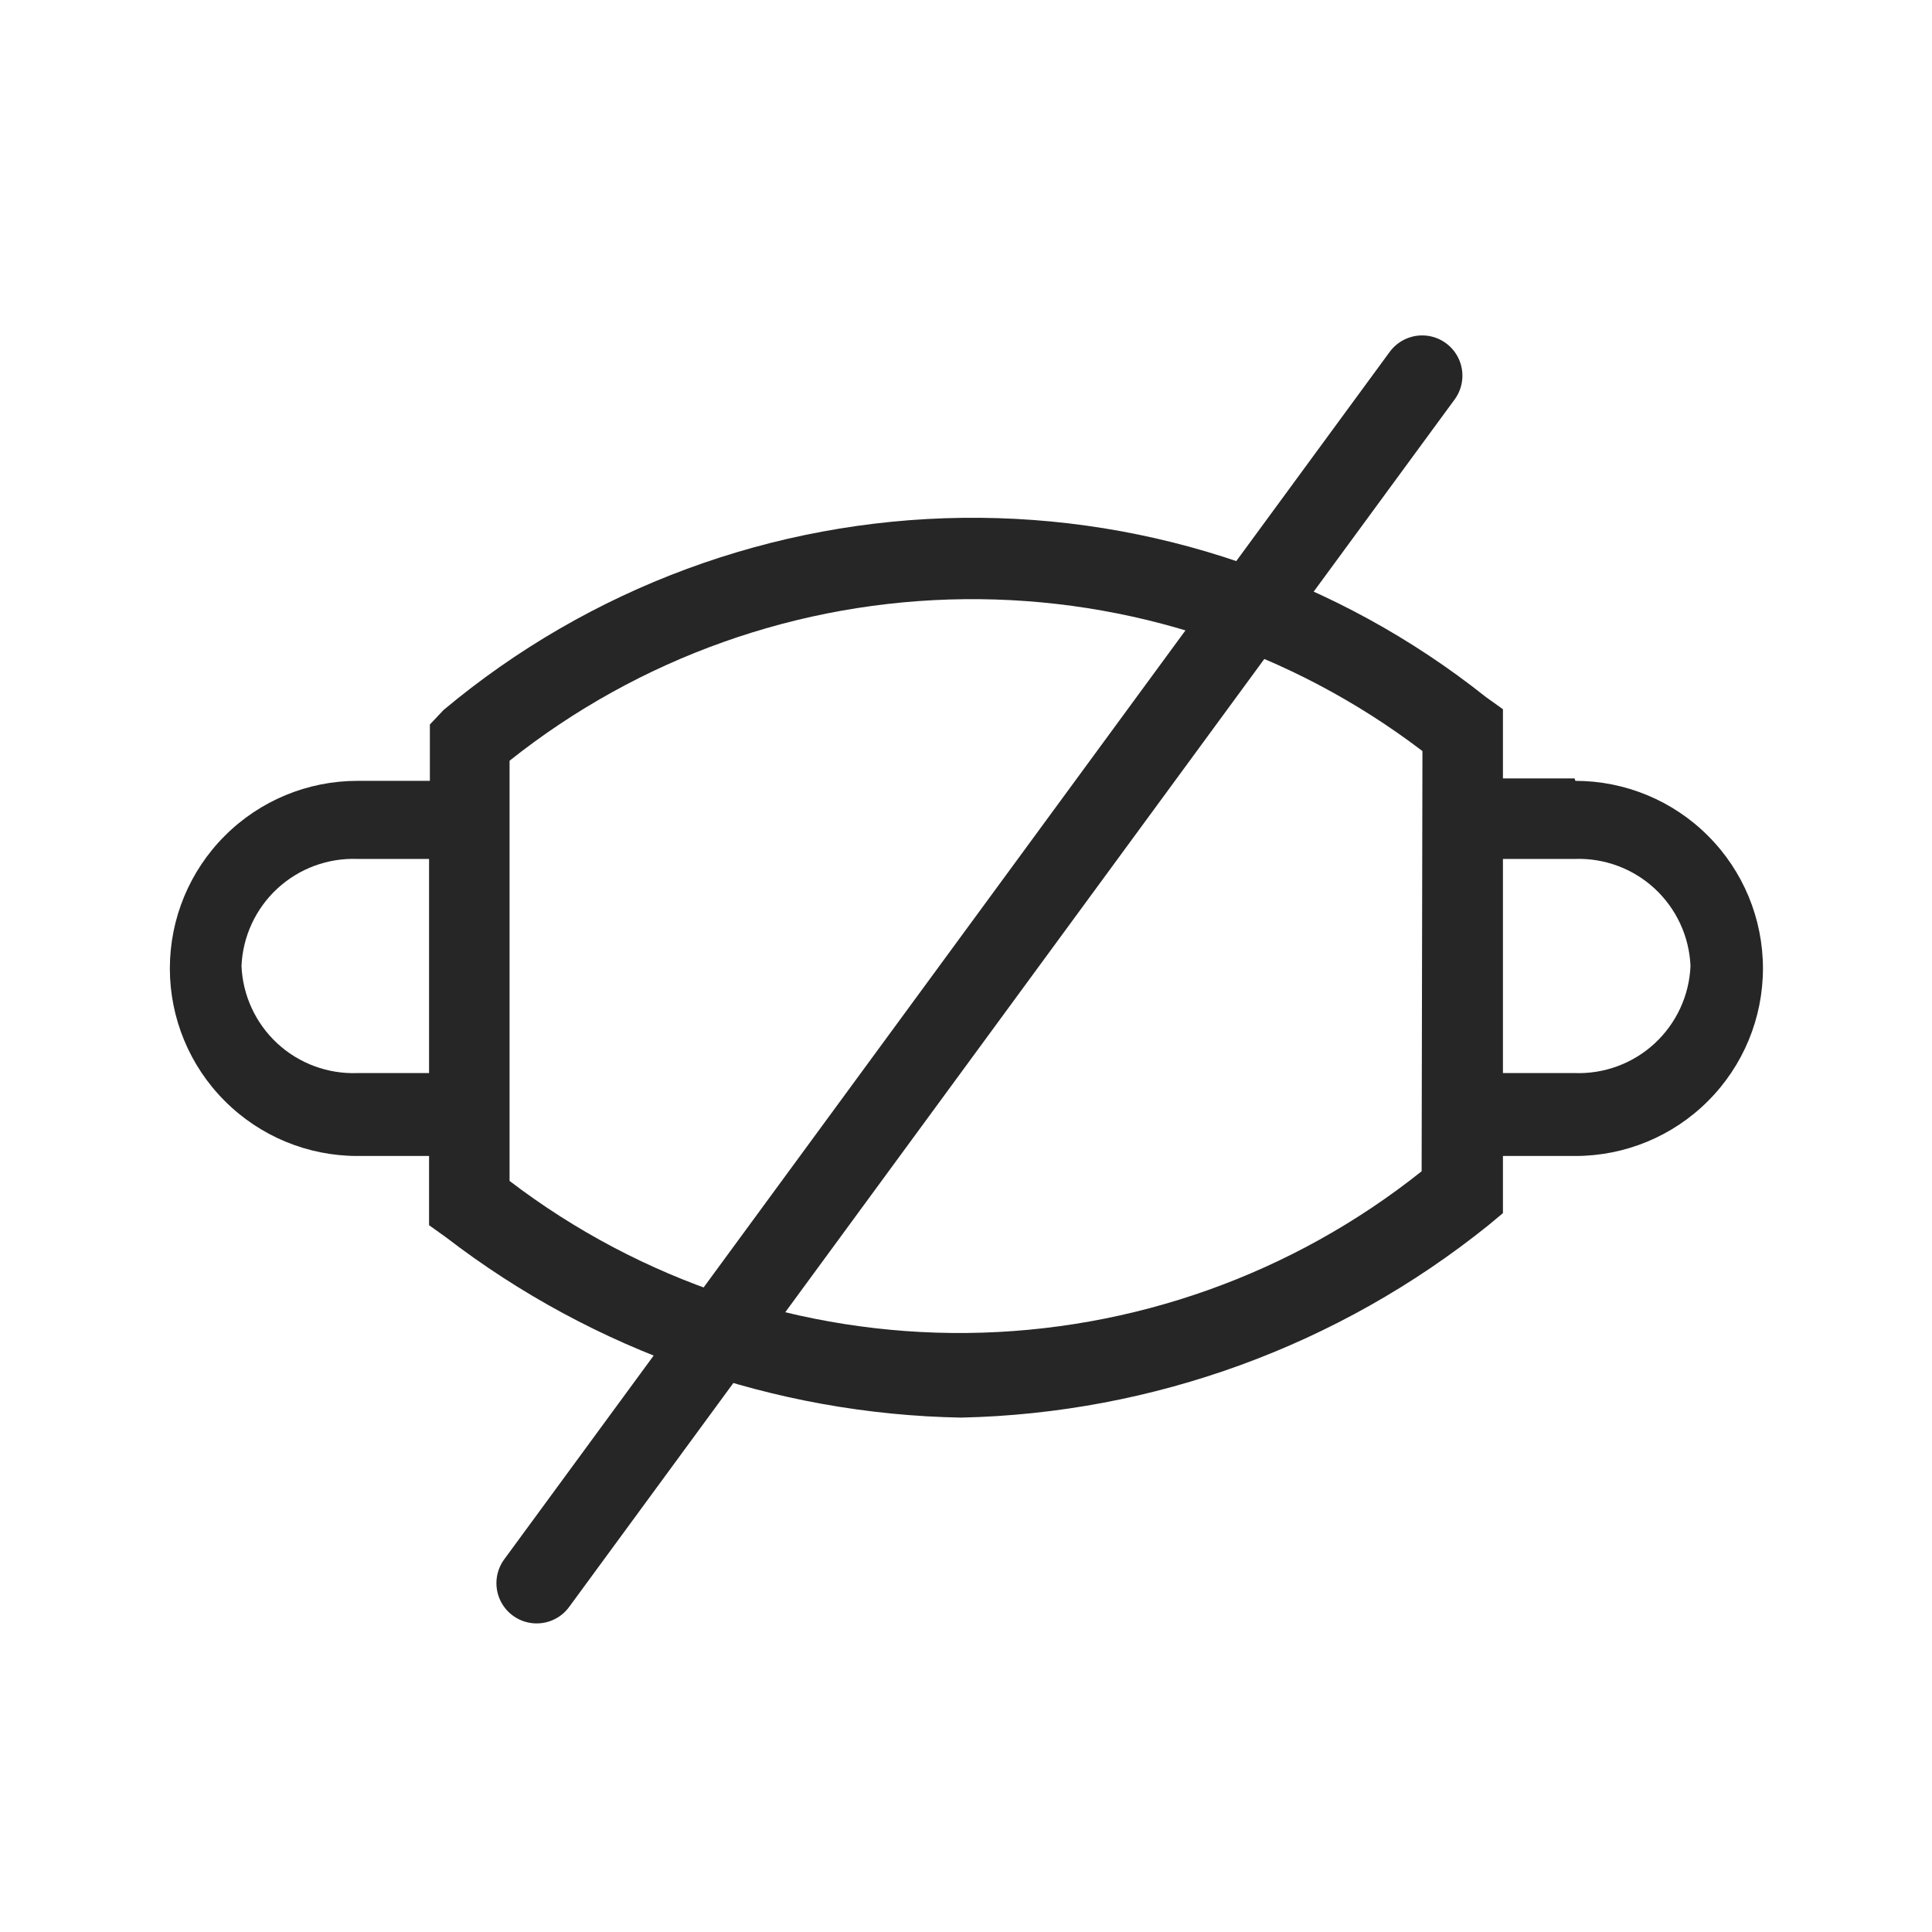 <svg width="36" height="36" viewBox="0 0 36 36" fill="none" xmlns="http://www.w3.org/2000/svg">
<path d="M29.34 14.505H28.005V13.215L27.69 12.99C24.92 10.786 21.474 9.605 17.935 9.649C14.395 9.693 10.979 10.958 8.265 13.23L8.01 13.5V14.55H6.66C5.733 14.55 4.844 14.918 4.189 15.574C3.533 16.229 3.165 17.118 3.165 18.045C3.165 18.972 3.533 19.861 4.189 20.516C4.844 21.172 5.733 21.54 6.66 21.54H7.995V22.83L8.31 23.055C11.067 25.175 14.433 26.352 17.91 26.415C21.491 26.336 24.945 25.075 27.735 22.83L28.005 22.605V21.54H29.355C30.282 21.54 31.171 21.172 31.826 20.516C32.482 19.861 32.85 18.972 32.85 18.045C32.85 17.118 32.482 16.229 31.826 15.574C31.171 14.918 30.282 14.55 29.355 14.55L29.34 14.505ZM7.995 19.995H6.66C6.109 20.015 5.573 19.817 5.168 19.443C4.764 19.069 4.523 18.55 4.5 18C4.523 17.45 4.764 16.931 5.168 16.557C5.573 16.183 6.109 15.985 6.66 16.005H7.995V19.995ZM26.49 21.825C24.082 23.745 21.103 24.805 18.023 24.838C14.944 24.87 11.943 23.873 9.495 22.005V14.175C11.906 12.257 14.888 11.197 17.969 11.165C21.05 11.132 24.054 12.128 26.505 13.995L26.49 21.825ZM29.34 19.995H28.005V16.005H29.34C29.891 15.985 30.427 16.183 30.832 16.557C31.236 16.931 31.477 17.45 31.5 18C31.477 18.55 31.236 19.069 30.832 19.443C30.427 19.817 29.891 20.015 29.34 19.995Z" fill="#262626"/>
<path d="M26.5 7L10 29.5" stroke="#262626" stroke-width="1.5" stroke-linecap="round"/>
</svg>
